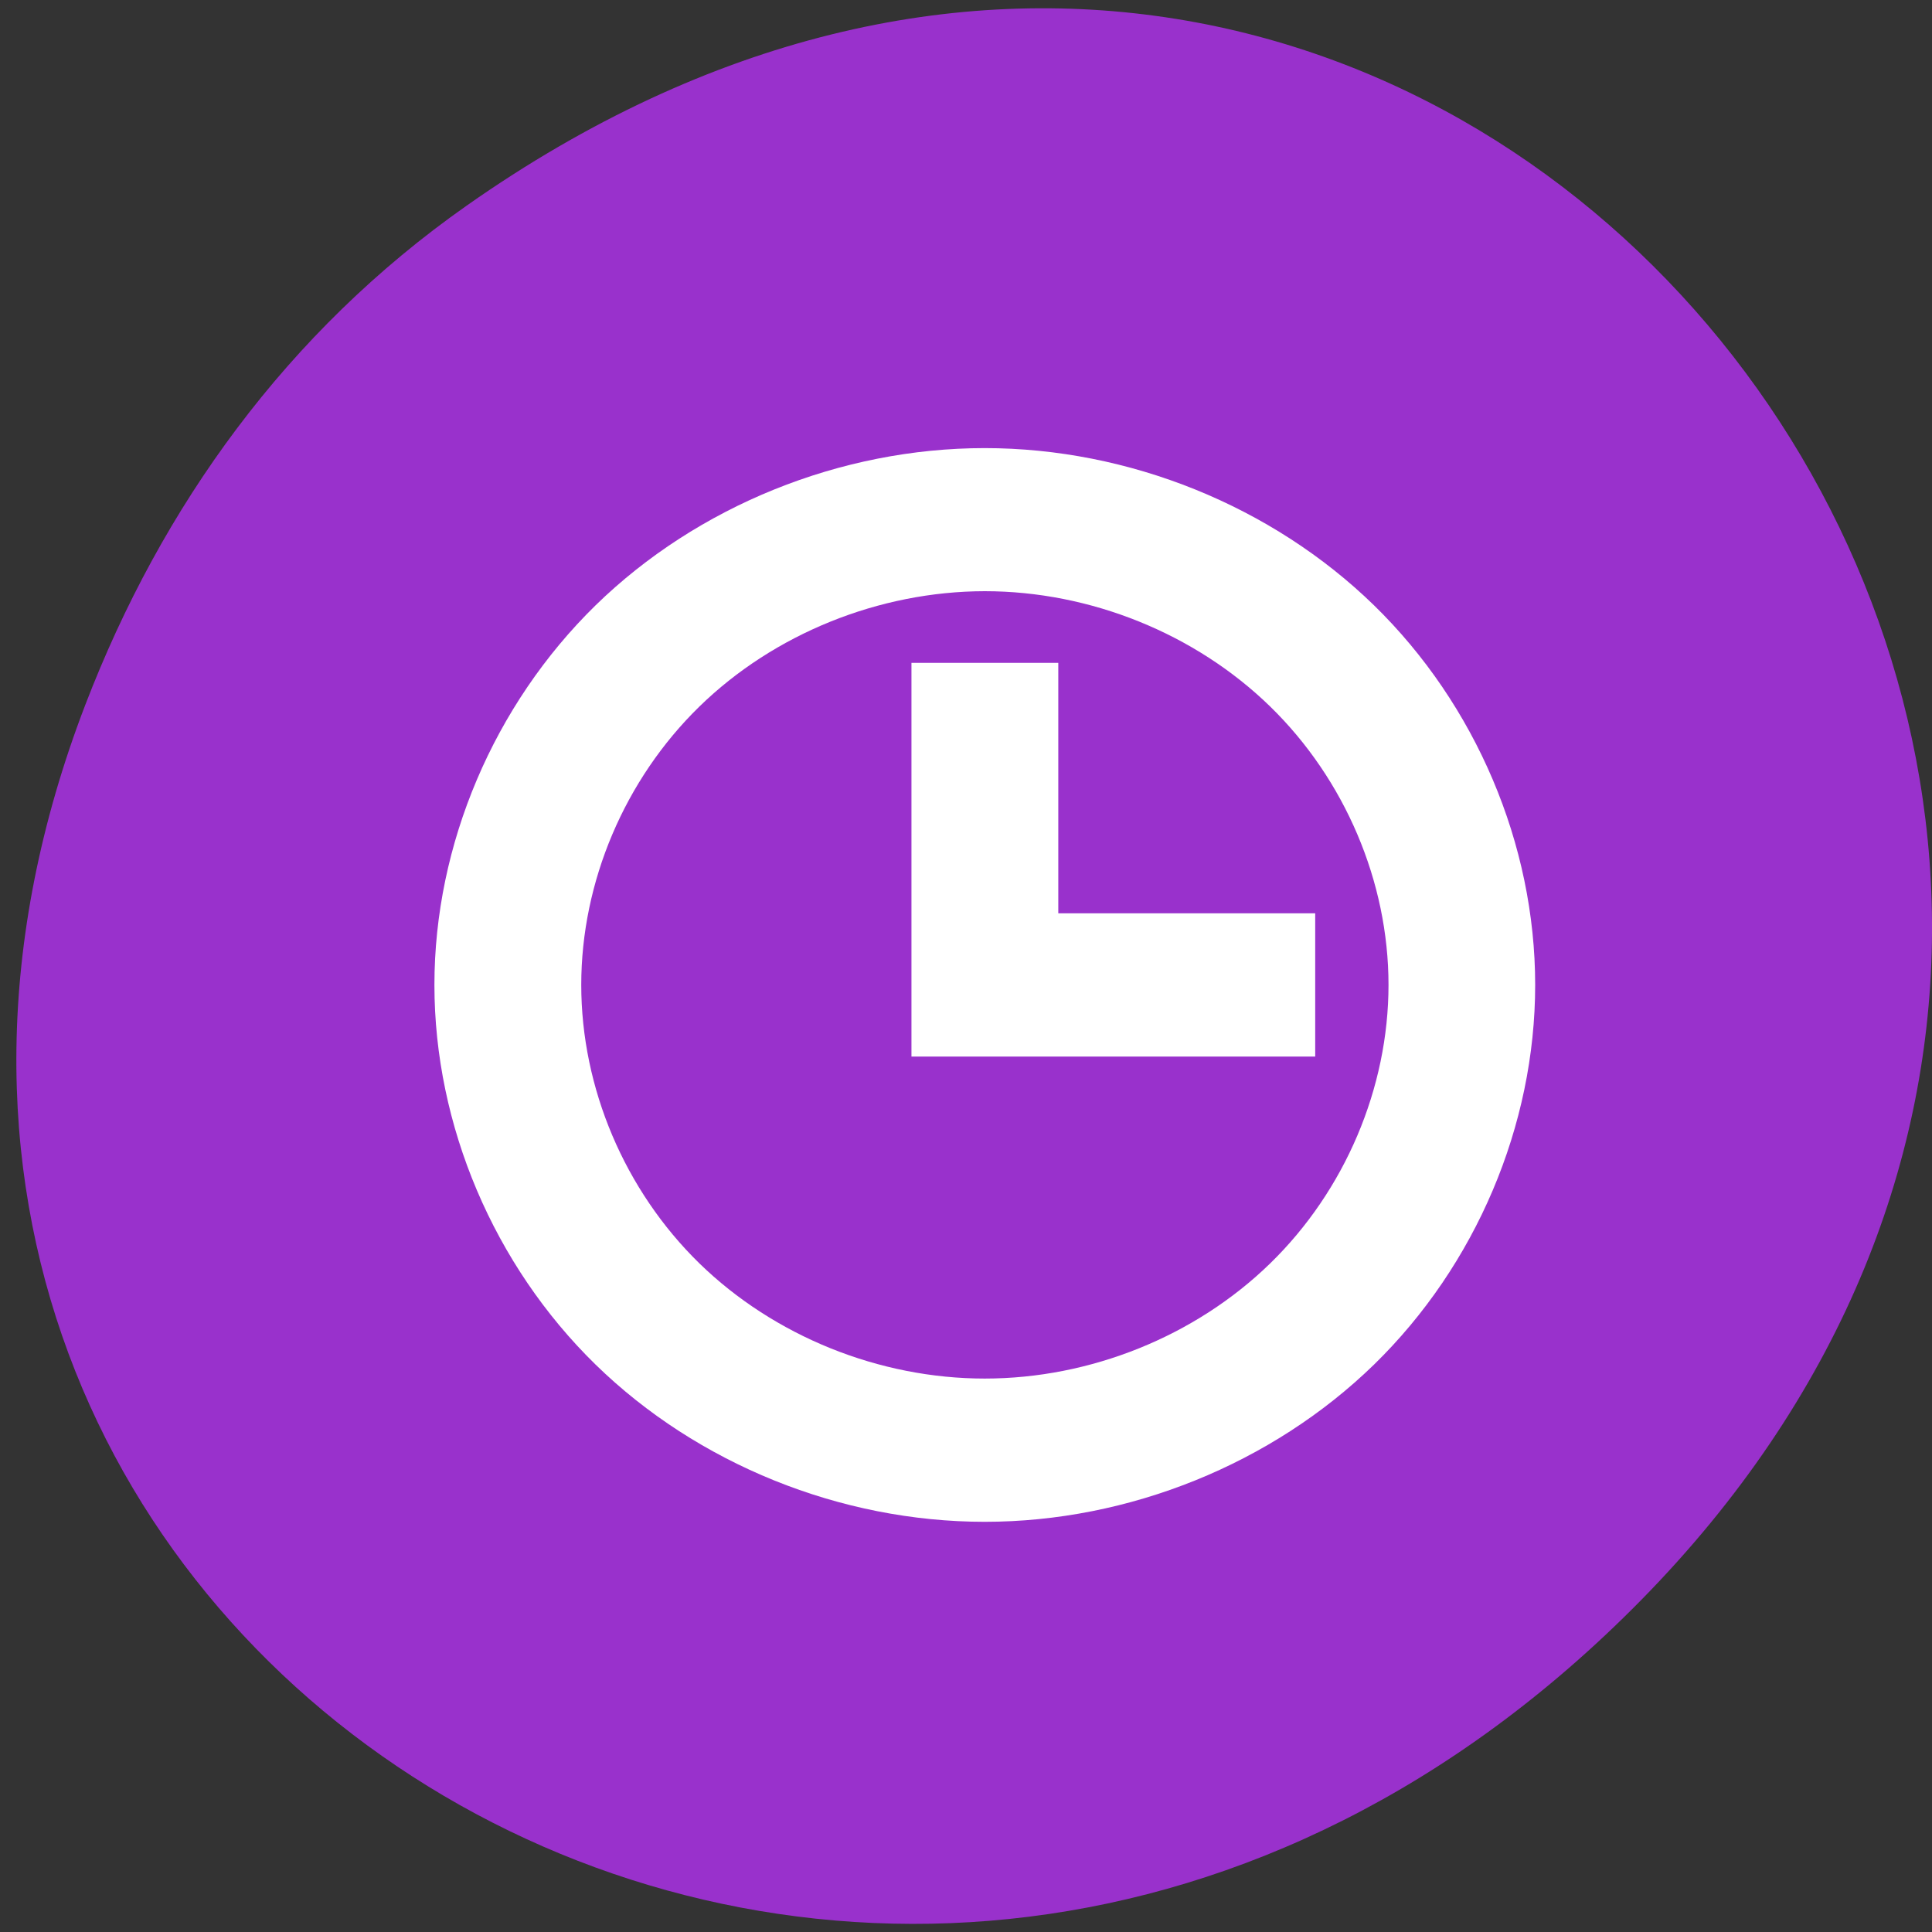 <svg xmlns="http://www.w3.org/2000/svg" viewBox="0 0 48 48"><rect x="0" y="0" width="48" height="48" fill="#333333" stroke="none"/><path d="m 11.594 5.109 c 24.34 -17.113 49.004 14.488 29.172 34.652 c -18.688 18.992 -47.723 1.383 -38.645 -22.254 c 1.895 -4.93 5.004 -9.258 9.473 -12.398" style="fill:#9931cc"/><path d="m 24.465 11.133 c -3.582 0 -7.137 1.438 -9.668 3.906 c -2.527 2.473 -4.004 5.941 -4.004 9.43 c 0 3.492 1.477 6.965 4.004 9.434 c 2.531 2.469 6.086 3.906 9.668 3.906 c 3.578 0 7.137 -1.438 9.672 -3.906 c 2.531 -2.469 4.004 -5.941 4.004 -9.434 c 0 -3.488 -1.473 -6.961 -4.004 -9.43 c -2.535 -2.469 -6.094 -3.906 -9.672 -3.906 m 0 3.555 c 2.625 0 5.234 1.055 7.094 2.867 c 1.855 1.809 2.938 4.355 2.938 6.914 c 0 2.562 -1.082 5.109 -2.938 6.918 c -1.859 1.812 -4.469 2.863 -7.094 2.863 c -2.625 0 -5.234 -1.055 -7.09 -2.863 c -1.855 -1.812 -2.934 -4.355 -2.934 -6.918 c 0 -2.559 1.078 -5.102 2.934 -6.914 c 1.855 -1.809 4.465 -2.863 7.09 -2.867 m -1.82 1.781 v 9.781 h 10.031 v -3.559 h -6.383 v -6.223" style="fill:#fff;fill-rule:evenodd"/></svg>